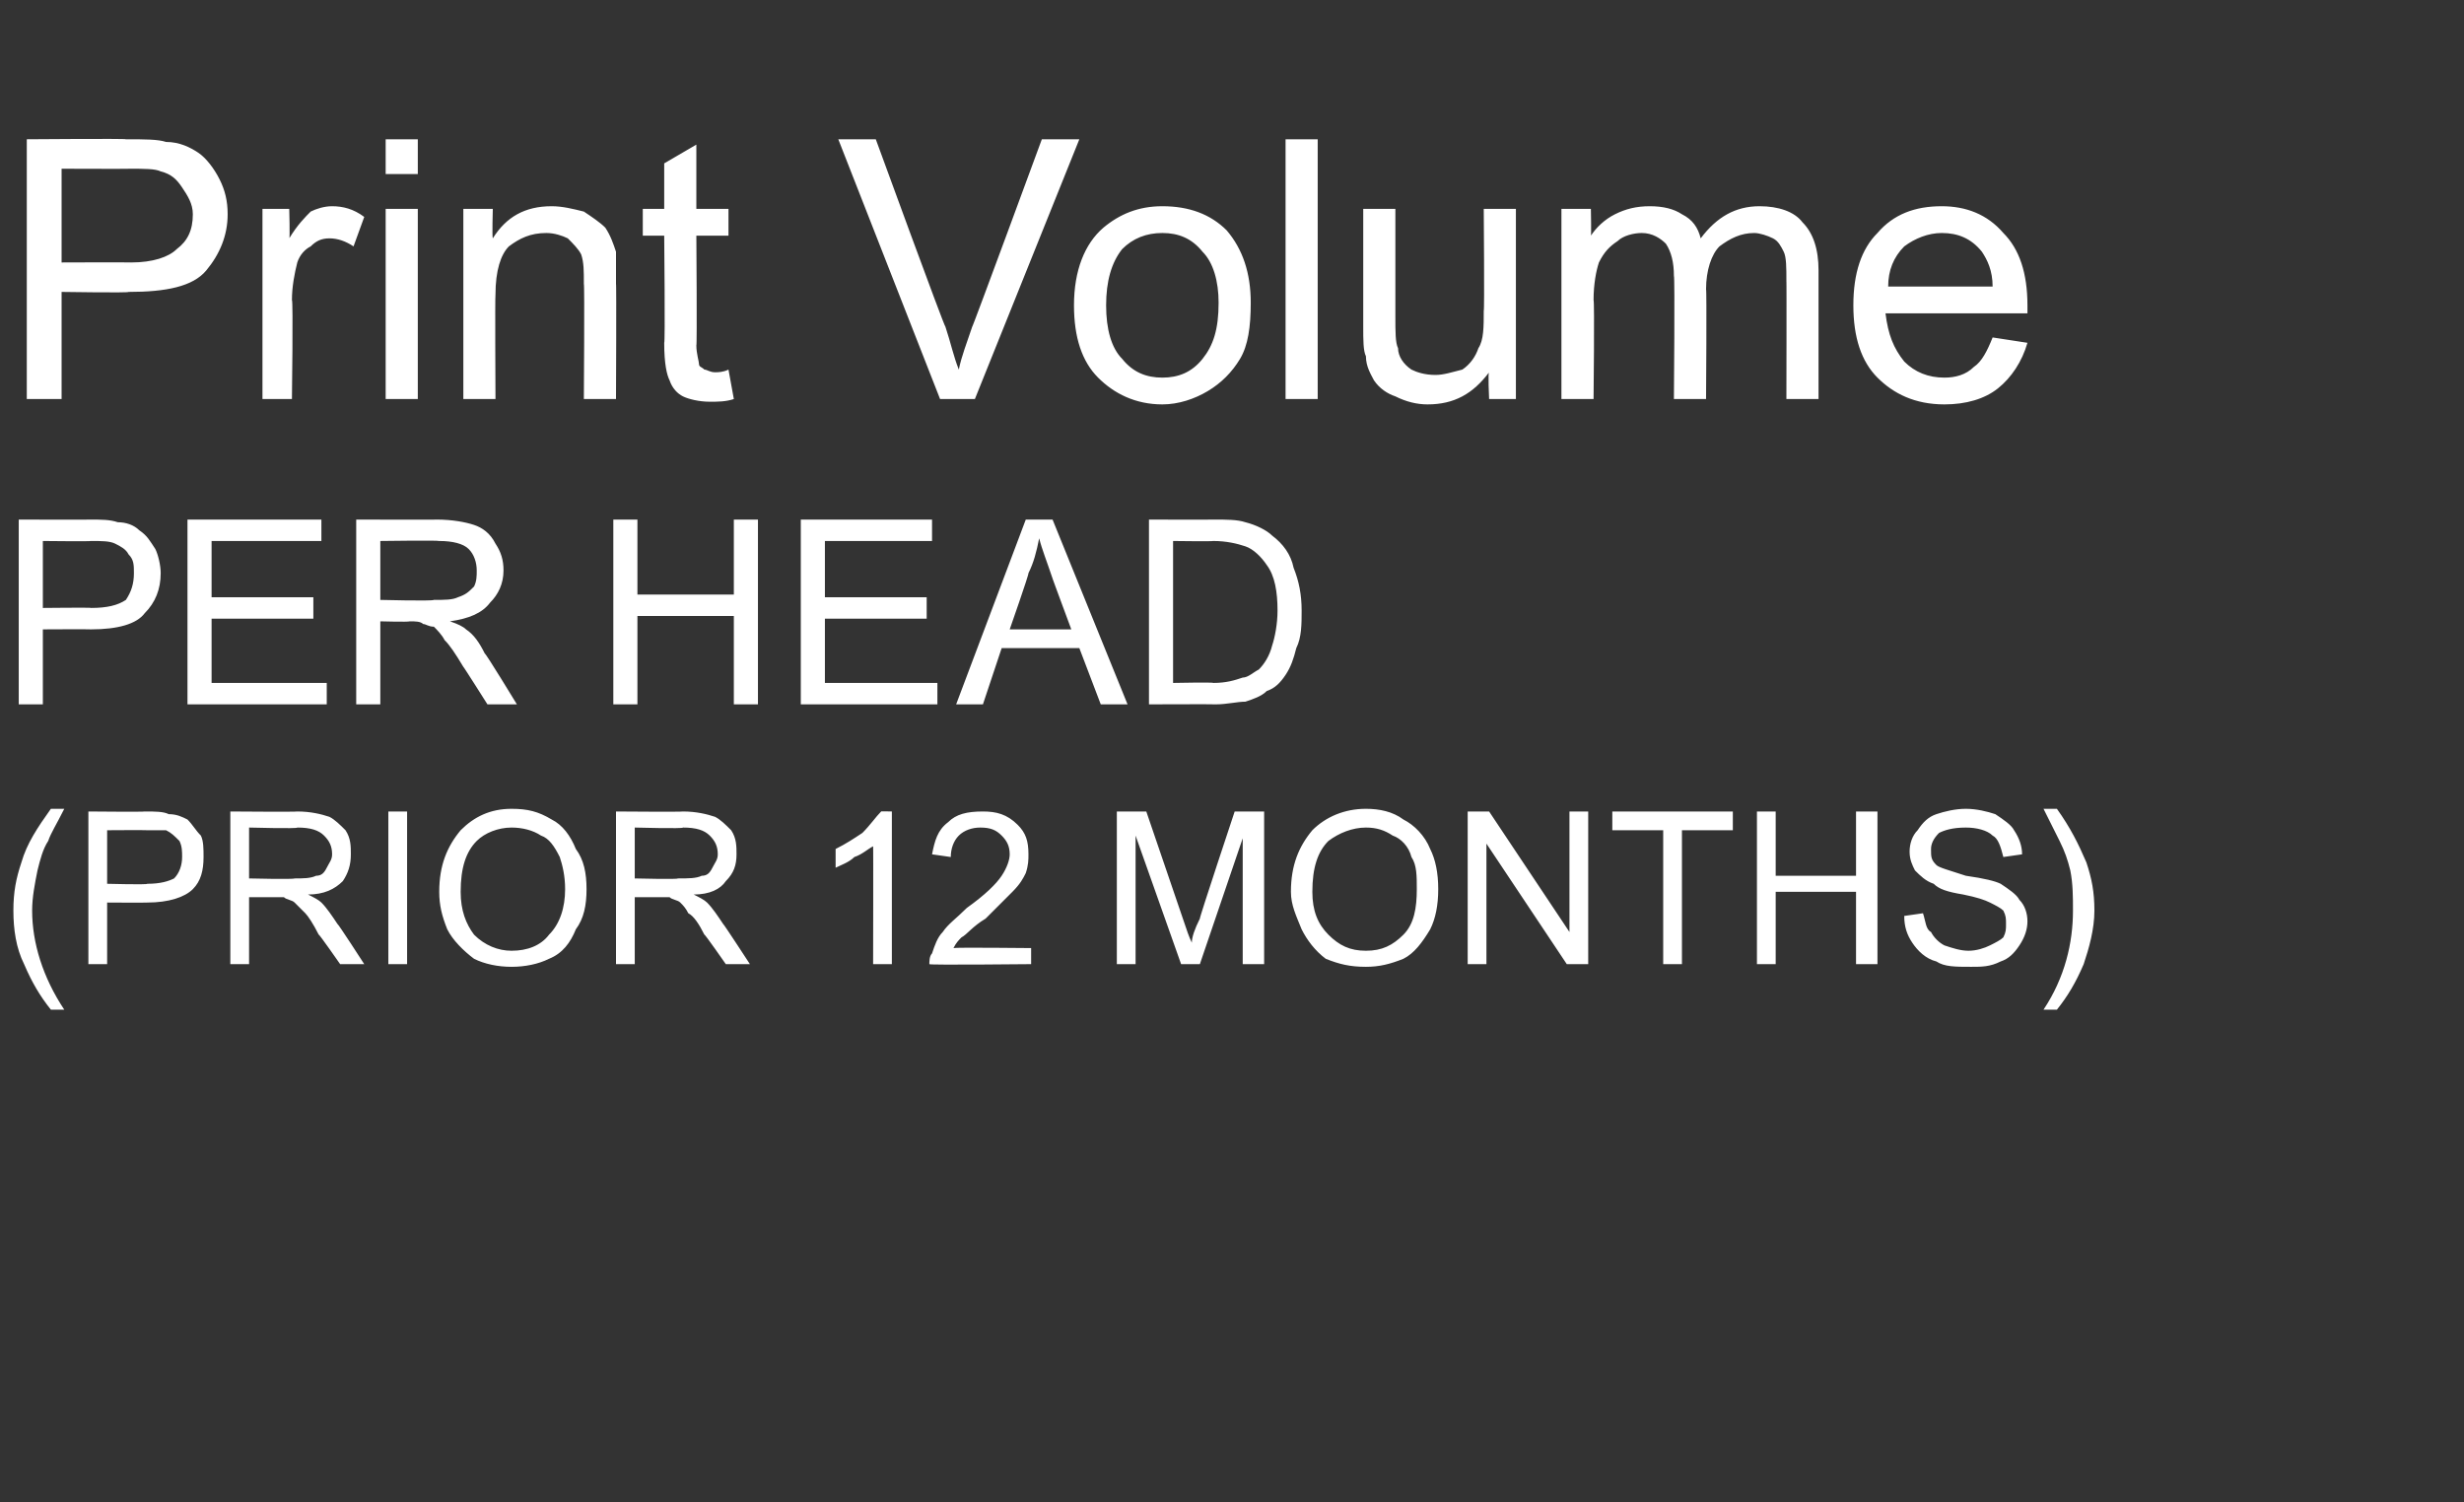 <?xml version="1.0" standalone="no"?>
<!DOCTYPE svg PUBLIC "-//W3C//DTD SVG 1.1//EN" "http://www.w3.org/Graphics/SVG/1.1/DTD/svg11.dtd">
<svg xmlns="http://www.w3.org/2000/svg" version="1.1" width="92px" height="56.1px" viewBox="0 -5 92 56.1" style="top:-5px">
  <rect x="0" y="-5" width="92" height="56.1" fill="#333333" stroke="none"/>
  <desc>Print Volume PER HEAD (PRIOR 12 MONTHS)</desc>
  <defs/>
  <g id="Polygon64366">
    <path d="M 1.9 32.7 C 1.5 32.2 1.2 31.7 0.9 31 C 0.6 30.4 0.5 29.7 0.5 29 C 0.5 28.3 0.6 27.8 0.8 27.2 C 1 26.5 1.4 25.9 1.9 25.2 C 1.9 25.2 2.4 25.2 2.4 25.2 C 2.1 25.8 1.9 26.1 1.8 26.4 C 1.6 26.7 1.5 27.1 1.4 27.5 C 1.3 28 1.2 28.5 1.2 29 C 1.2 30.2 1.6 31.5 2.4 32.7 C 2.4 32.7 1.9 32.7 1.9 32.7 Z M 3.3 31 L 3.3 25.3 C 3.3 25.3 5.42 25.32 5.4 25.3 C 5.8 25.3 6.1 25.3 6.3 25.4 C 6.6 25.4 6.8 25.5 7 25.6 C 7.2 25.8 7.3 26 7.5 26.2 C 7.6 26.4 7.6 26.7 7.6 27 C 7.6 27.5 7.5 27.9 7.2 28.2 C 6.9 28.5 6.3 28.7 5.5 28.7 C 5.49 28.71 4 28.7 4 28.7 L 4 31 L 3.3 31 Z M 4 28 C 4 28 5.5 28.04 5.5 28 C 6 28 6.3 27.9 6.5 27.8 C 6.7 27.6 6.8 27.3 6.8 27 C 6.8 26.8 6.8 26.6 6.7 26.4 C 6.5 26.2 6.4 26.1 6.2 26 C 6.1 26 5.8 26 5.5 26 C 5.48 25.99 4 26 4 26 L 4 28 Z M 8.6 31 L 8.6 25.3 C 8.6 25.3 11.11 25.32 11.1 25.3 C 11.6 25.3 12 25.4 12.3 25.5 C 12.5 25.6 12.7 25.8 12.9 26 C 13.1 26.3 13.1 26.6 13.1 26.9 C 13.1 27.3 13 27.6 12.8 27.9 C 12.5 28.2 12.1 28.4 11.5 28.4 C 11.7 28.5 11.9 28.6 12 28.7 C 12.2 28.9 12.4 29.2 12.6 29.5 C 12.62 29.48 13.6 31 13.6 31 L 12.7 31 C 12.7 31 11.9 29.85 11.9 29.9 C 11.7 29.5 11.5 29.2 11.4 29.1 C 11.2 28.9 11.1 28.8 11 28.7 C 10.9 28.6 10.7 28.6 10.6 28.5 C 10.5 28.5 10.4 28.5 10.2 28.5 C 10.2 28.5 9.3 28.5 9.3 28.5 L 9.3 31 L 8.6 31 Z M 9.3 27.8 C 9.3 27.8 10.95 27.84 11 27.8 C 11.3 27.8 11.6 27.8 11.8 27.7 C 12 27.7 12.1 27.6 12.2 27.4 C 12.3 27.2 12.4 27.1 12.4 26.9 C 12.4 26.6 12.3 26.4 12.1 26.2 C 11.9 26 11.6 25.9 11.1 25.9 C 11.14 25.95 9.3 25.9 9.3 25.9 L 9.3 27.8 Z M 14.5 31 L 14.5 25.3 L 15.2 25.3 L 15.2 31 L 14.5 31 Z M 16.4 28.3 C 16.4 27.3 16.7 26.6 17.2 26 C 17.7 25.5 18.3 25.2 19.1 25.2 C 19.7 25.2 20.1 25.3 20.6 25.6 C 21 25.8 21.3 26.2 21.5 26.7 C 21.8 27.1 21.9 27.6 21.9 28.2 C 21.9 28.8 21.8 29.3 21.5 29.7 C 21.3 30.2 21 30.6 20.5 30.8 C 20.1 31 19.6 31.1 19.1 31.1 C 18.6 31.1 18.1 31 17.7 30.8 C 17.3 30.5 16.9 30.1 16.7 29.7 C 16.5 29.2 16.4 28.8 16.4 28.3 Z M 17.2 28.3 C 17.2 29 17.4 29.5 17.7 29.9 C 18.1 30.3 18.6 30.5 19.1 30.5 C 19.7 30.5 20.2 30.3 20.5 29.9 C 20.9 29.5 21.1 28.9 21.1 28.2 C 21.1 27.7 21 27.3 20.9 27 C 20.7 26.6 20.5 26.3 20.2 26.2 C 19.9 26 19.5 25.9 19.1 25.9 C 18.6 25.9 18.1 26.1 17.8 26.4 C 17.4 26.8 17.2 27.4 17.2 28.3 Z M 23 31 L 23 25.3 C 23 25.3 25.5 25.32 25.5 25.3 C 26 25.3 26.4 25.4 26.7 25.5 C 26.9 25.6 27.1 25.8 27.3 26 C 27.5 26.3 27.5 26.6 27.5 26.9 C 27.5 27.3 27.4 27.6 27.1 27.9 C 26.9 28.2 26.5 28.4 25.9 28.4 C 26.1 28.5 26.3 28.6 26.4 28.7 C 26.6 28.9 26.8 29.2 27 29.5 C 27.01 29.48 28 31 28 31 L 27.1 31 C 27.1 31 26.3 29.85 26.3 29.9 C 26.1 29.5 25.9 29.2 25.7 29.1 C 25.6 28.9 25.5 28.8 25.4 28.7 C 25.3 28.6 25.1 28.6 25 28.5 C 24.9 28.5 24.8 28.5 24.6 28.5 C 24.6 28.5 23.7 28.5 23.7 28.5 L 23.7 31 L 23 31 Z M 23.7 27.8 C 23.7 27.8 25.35 27.84 25.3 27.8 C 25.7 27.8 26 27.8 26.2 27.7 C 26.4 27.7 26.5 27.6 26.6 27.4 C 26.7 27.2 26.8 27.1 26.8 26.9 C 26.8 26.6 26.7 26.4 26.5 26.2 C 26.3 26 26 25.9 25.5 25.9 C 25.53 25.95 23.7 25.9 23.7 25.9 L 23.7 27.8 Z M 33.3 31 L 32.6 31 C 32.6 31 32.61 26.56 32.6 26.6 C 32.4 26.7 32.2 26.9 31.9 27 C 31.7 27.2 31.4 27.3 31.2 27.4 C 31.2 27.4 31.2 26.7 31.2 26.7 C 31.6 26.5 31.9 26.3 32.2 26.1 C 32.5 25.8 32.7 25.5 32.9 25.3 C 32.86 25.29 33.3 25.3 33.3 25.3 L 33.3 31 Z M 38.5 30.4 L 38.5 31 C 38.5 31 34.67 31.04 34.7 31 C 34.7 30.9 34.7 30.7 34.8 30.6 C 34.9 30.3 35 30 35.2 29.8 C 35.4 29.5 35.7 29.3 36.1 28.9 C 36.8 28.4 37.2 28 37.4 27.7 C 37.6 27.4 37.7 27.1 37.7 26.9 C 37.7 26.6 37.6 26.4 37.4 26.2 C 37.2 26 37 25.9 36.6 25.9 C 36.3 25.9 36 26 35.8 26.2 C 35.6 26.4 35.5 26.7 35.5 27 C 35.5 27 34.8 26.9 34.8 26.9 C 34.9 26.4 35 26 35.4 25.7 C 35.7 25.4 36.1 25.3 36.7 25.3 C 37.2 25.3 37.6 25.4 38 25.8 C 38.3 26.1 38.4 26.4 38.4 26.9 C 38.4 27.1 38.4 27.3 38.3 27.6 C 38.2 27.8 38.1 28 37.8 28.3 C 37.6 28.5 37.3 28.8 36.8 29.3 C 36.3 29.6 36.1 29.9 35.9 30 C 35.8 30.1 35.7 30.2 35.6 30.4 C 35.65 30.37 38.5 30.4 38.5 30.4 Z M 41.7 31 L 41.7 25.3 L 42.8 25.3 C 42.8 25.3 44.19 29.37 44.2 29.4 C 44.3 29.7 44.4 30 44.5 30.2 C 44.5 30 44.6 29.7 44.8 29.3 C 44.77 29.3 46.1 25.3 46.1 25.3 L 47.2 25.3 L 47.2 31 L 46.4 31 L 46.4 26.3 L 44.8 31 L 44.1 31 L 42.4 26.2 L 42.4 31 L 41.7 31 Z M 48.2 28.3 C 48.2 27.3 48.5 26.6 49 26 C 49.5 25.5 50.2 25.2 51 25.2 C 51.5 25.2 52 25.3 52.4 25.6 C 52.8 25.8 53.2 26.2 53.4 26.7 C 53.6 27.1 53.7 27.6 53.7 28.2 C 53.7 28.8 53.6 29.3 53.4 29.7 C 53.1 30.2 52.8 30.6 52.4 30.8 C 51.9 31 51.5 31.1 51 31.1 C 50.4 31.1 50 31 49.5 30.8 C 49.1 30.5 48.8 30.1 48.6 29.7 C 48.4 29.2 48.2 28.8 48.2 28.3 Z M 49 28.3 C 49 29 49.2 29.5 49.6 29.9 C 50 30.3 50.4 30.5 51 30.5 C 51.6 30.5 52 30.3 52.4 29.9 C 52.8 29.5 52.9 28.9 52.9 28.2 C 52.9 27.7 52.9 27.3 52.7 27 C 52.6 26.6 52.3 26.3 52 26.2 C 51.7 26 51.4 25.9 51 25.9 C 50.5 25.9 50 26.1 49.6 26.4 C 49.2 26.8 49 27.4 49 28.3 Z M 54.8 31 L 54.8 25.3 L 55.6 25.3 L 58.6 29.8 L 58.6 25.3 L 59.3 25.3 L 59.3 31 L 58.5 31 L 55.5 26.5 L 55.5 31 L 54.8 31 Z M 62.1 31 L 62.1 26 L 60.2 26 L 60.2 25.3 L 64.7 25.3 L 64.7 26 L 62.8 26 L 62.8 31 L 62.1 31 Z M 65.6 31 L 65.6 25.3 L 66.3 25.3 L 66.3 27.7 L 69.3 27.7 L 69.3 25.3 L 70.1 25.3 L 70.1 31 L 69.3 31 L 69.3 28.3 L 66.3 28.3 L 66.3 31 L 65.6 31 Z M 71.1 29.2 C 71.1 29.2 71.8 29.1 71.8 29.1 C 71.9 29.4 71.9 29.7 72.1 29.8 C 72.2 30 72.4 30.2 72.6 30.3 C 72.9 30.4 73.2 30.5 73.5 30.5 C 73.8 30.5 74.1 30.4 74.3 30.3 C 74.5 30.2 74.7 30.1 74.8 30 C 74.9 29.8 74.9 29.7 74.9 29.5 C 74.9 29.3 74.9 29.2 74.8 29 C 74.7 28.9 74.5 28.8 74.3 28.7 C 74.1 28.6 73.8 28.5 73.3 28.4 C 72.7 28.3 72.4 28.2 72.2 28 C 71.9 27.9 71.7 27.7 71.5 27.5 C 71.4 27.3 71.3 27.1 71.3 26.8 C 71.3 26.5 71.4 26.2 71.6 26 C 71.8 25.7 72 25.5 72.3 25.4 C 72.6 25.3 73 25.2 73.4 25.2 C 73.8 25.2 74.2 25.3 74.5 25.4 C 74.8 25.6 75.1 25.8 75.2 26 C 75.4 26.3 75.5 26.6 75.5 26.9 C 75.5 26.9 74.8 27 74.8 27 C 74.7 26.6 74.6 26.3 74.4 26.2 C 74.2 26 73.8 25.9 73.4 25.9 C 72.9 25.9 72.6 26 72.4 26.1 C 72.2 26.3 72.1 26.5 72.1 26.7 C 72.1 27 72.1 27.1 72.3 27.3 C 72.4 27.4 72.8 27.5 73.4 27.7 C 74.1 27.8 74.5 27.9 74.7 28 C 75 28.2 75.3 28.4 75.4 28.6 C 75.6 28.8 75.7 29.1 75.7 29.4 C 75.7 29.7 75.6 30 75.4 30.3 C 75.2 30.6 75 30.8 74.7 30.9 C 74.3 31.1 74 31.1 73.6 31.1 C 73 31.1 72.6 31.1 72.3 30.9 C 71.9 30.8 71.6 30.5 71.4 30.2 C 71.2 29.9 71.1 29.6 71.1 29.2 Z M 76.8 32.7 C 76.8 32.7 76.3 32.7 76.3 32.7 C 77.1 31.5 77.4 30.2 77.4 29 C 77.4 28.5 77.4 28 77.3 27.5 C 77.2 27.1 77.1 26.8 76.9 26.4 C 76.8 26.2 76.6 25.8 76.3 25.2 C 76.3 25.2 76.8 25.2 76.8 25.2 C 77.3 25.9 77.6 26.5 77.9 27.2 C 78.1 27.8 78.2 28.3 78.2 29 C 78.2 29.7 78 30.4 77.8 31 C 77.5 31.7 77.2 32.2 76.8 32.7 Z " stroke="none" fill="#ffffff"/>
  </g>
  <g id="Polygon64365">
    <path d="M 0.7 21.3 L 0.7 14.4 C 0.7 14.4 3.33 14.41 3.3 14.4 C 3.8 14.4 4.1 14.4 4.4 14.5 C 4.7 14.5 5 14.6 5.2 14.8 C 5.5 15 5.6 15.2 5.8 15.5 C 5.9 15.7 6 16.1 6 16.4 C 6 17 5.8 17.5 5.4 17.9 C 5.1 18.3 4.4 18.5 3.4 18.5 C 3.41 18.49 1.6 18.5 1.6 18.5 L 1.6 21.3 L 0.7 21.3 Z M 1.6 17.7 C 1.6 17.7 3.43 17.68 3.4 17.7 C 4 17.7 4.4 17.6 4.7 17.4 C 4.9 17.1 5 16.8 5 16.4 C 5 16.1 5 15.9 4.8 15.7 C 4.7 15.5 4.5 15.4 4.3 15.3 C 4.1 15.2 3.8 15.2 3.4 15.2 C 3.41 15.22 1.6 15.2 1.6 15.2 L 1.6 17.7 Z M 7 21.3 L 7 14.4 L 12 14.4 L 12 15.2 L 7.9 15.2 L 7.9 17.3 L 11.7 17.3 L 11.7 18.1 L 7.9 18.1 L 7.9 20.5 L 12.2 20.5 L 12.2 21.3 L 7 21.3 Z M 13.3 21.3 L 13.3 14.4 C 13.3 14.4 16.33 14.41 16.3 14.4 C 16.9 14.4 17.4 14.5 17.7 14.6 C 18 14.7 18.3 14.9 18.5 15.3 C 18.7 15.6 18.8 15.9 18.8 16.3 C 18.8 16.8 18.6 17.2 18.3 17.5 C 18 17.9 17.5 18.1 16.8 18.2 C 17.1 18.3 17.3 18.4 17.4 18.5 C 17.7 18.7 17.9 19 18.1 19.4 C 18.15 19.41 19.3 21.3 19.3 21.3 L 18.2 21.3 C 18.2 21.3 17.29 19.86 17.3 19.9 C 17 19.4 16.8 19.1 16.6 18.9 C 16.5 18.7 16.3 18.5 16.2 18.4 C 16 18.4 15.9 18.3 15.8 18.3 C 15.7 18.2 15.5 18.2 15.3 18.2 C 15.25 18.23 14.2 18.2 14.2 18.2 L 14.2 21.3 L 13.3 21.3 Z M 14.2 17.4 C 14.2 17.4 16.15 17.45 16.2 17.4 C 16.6 17.4 16.9 17.4 17.1 17.3 C 17.4 17.2 17.5 17.1 17.7 16.9 C 17.8 16.7 17.8 16.5 17.8 16.3 C 17.8 16 17.7 15.7 17.5 15.5 C 17.3 15.3 16.9 15.2 16.4 15.2 C 16.37 15.17 14.2 15.2 14.2 15.2 L 14.2 17.4 Z M 22.9 21.3 L 22.9 14.4 L 23.8 14.4 L 23.8 17.2 L 27.4 17.2 L 27.4 14.4 L 28.3 14.4 L 28.3 21.3 L 27.4 21.3 L 27.4 18 L 23.8 18 L 23.8 21.3 L 22.9 21.3 Z M 29.9 21.3 L 29.9 14.4 L 34.8 14.4 L 34.8 15.2 L 30.8 15.2 L 30.8 17.3 L 34.6 17.3 L 34.6 18.1 L 30.8 18.1 L 30.8 20.5 L 35 20.5 L 35 21.3 L 29.9 21.3 Z M 35.7 21.3 L 38.3 14.4 L 39.3 14.4 L 42.1 21.3 L 41.1 21.3 L 40.3 19.2 L 37.4 19.2 L 36.7 21.3 L 35.7 21.3 Z M 37.7 18.5 L 40 18.5 C 40 18.5 39.28 16.56 39.3 16.6 C 39.1 16 38.9 15.5 38.8 15.1 C 38.7 15.6 38.6 16 38.4 16.4 C 38.42 16.45 37.7 18.5 37.7 18.5 Z M 42.9 21.3 L 42.9 14.4 C 42.9 14.4 45.3 14.41 45.3 14.4 C 45.8 14.4 46.2 14.4 46.5 14.5 C 46.9 14.6 47.3 14.8 47.5 15 C 47.9 15.3 48.2 15.7 48.3 16.2 C 48.5 16.7 48.6 17.2 48.6 17.8 C 48.6 18.3 48.6 18.8 48.4 19.2 C 48.3 19.6 48.2 19.9 48 20.2 C 47.8 20.5 47.6 20.7 47.3 20.8 C 47.1 21 46.8 21.1 46.5 21.2 C 46.2 21.2 45.8 21.3 45.4 21.3 C 45.41 21.29 42.9 21.3 42.9 21.3 Z M 43.8 20.5 C 43.8 20.5 45.31 20.47 45.3 20.5 C 45.8 20.5 46.1 20.4 46.4 20.3 C 46.6 20.3 46.8 20.1 47 20 C 47.2 19.8 47.4 19.5 47.5 19.1 C 47.6 18.8 47.7 18.3 47.7 17.8 C 47.7 17.1 47.6 16.5 47.3 16.1 C 47.1 15.8 46.8 15.5 46.5 15.4 C 46.2 15.3 45.8 15.2 45.3 15.2 C 45.28 15.22 43.8 15.2 43.8 15.2 L 43.8 20.5 Z " stroke="none" fill="#ffffff"/>
  </g>
  <g id="Polygon64364">
    <path d="M 1 9.9 L 1 0.2 C 1 0.2 4.72 0.17 4.7 0.2 C 5.4 0.2 5.9 0.2 6.2 0.3 C 6.7 0.3 7.1 0.5 7.4 0.7 C 7.7 0.9 8 1.3 8.2 1.7 C 8.4 2.1 8.5 2.5 8.5 3 C 8.5 3.8 8.2 4.5 7.7 5.1 C 7.2 5.7 6.2 5.9 4.8 5.9 C 4.83 5.94 2.3 5.9 2.3 5.9 L 2.3 9.9 L 1 9.9 Z M 2.3 4.8 C 2.3 4.8 4.85 4.79 4.9 4.8 C 5.7 4.8 6.3 4.6 6.6 4.3 C 7 4 7.2 3.6 7.2 3 C 7.2 2.6 7 2.3 6.8 2 C 6.6 1.7 6.4 1.5 6 1.4 C 5.8 1.3 5.4 1.3 4.8 1.3 C 4.83 1.31 2.3 1.3 2.3 1.3 L 2.3 4.8 Z M 9.8 9.9 L 9.8 2.8 L 10.8 2.8 C 10.8 2.8 10.83 3.92 10.8 3.9 C 11.1 3.4 11.4 3.1 11.6 2.9 C 11.8 2.8 12.1 2.7 12.4 2.7 C 12.8 2.7 13.2 2.8 13.6 3.1 C 13.6 3.1 13.2 4.2 13.2 4.2 C 12.9 4 12.6 3.9 12.3 3.9 C 12 3.9 11.8 4 11.6 4.2 C 11.4 4.3 11.2 4.5 11.1 4.8 C 11 5.2 10.9 5.7 10.9 6.2 C 10.95 6.21 10.9 9.9 10.9 9.9 L 9.8 9.9 Z M 14.4 1.5 L 14.4 0.2 L 15.6 0.2 L 15.6 1.5 L 14.4 1.5 Z M 14.4 9.9 L 14.4 2.8 L 15.6 2.8 L 15.6 9.9 L 14.4 9.9 Z M 17.3 9.9 L 17.3 2.8 L 18.4 2.8 C 18.4 2.8 18.37 3.85 18.4 3.9 C 18.9 3.1 19.6 2.7 20.6 2.7 C 21 2.7 21.4 2.8 21.8 2.9 C 22.1 3.1 22.4 3.3 22.6 3.5 C 22.8 3.8 22.9 4.1 23 4.4 C 23 4.6 23 5 23 5.6 C 23.02 5.56 23 9.9 23 9.9 L 21.8 9.9 C 21.8 9.9 21.83 5.61 21.8 5.6 C 21.8 5.1 21.8 4.8 21.7 4.5 C 21.6 4.3 21.4 4.1 21.2 3.9 C 21 3.8 20.7 3.7 20.4 3.7 C 19.8 3.7 19.4 3.9 19 4.2 C 18.7 4.5 18.5 5.1 18.5 6 C 18.48 6.05 18.5 9.9 18.5 9.9 L 17.3 9.9 Z M 26.7 8.9 C 26.8 8.9 27 8.9 27.2 8.8 C 27.2 8.8 27.4 9.9 27.4 9.9 C 27.1 10 26.8 10 26.5 10 C 26.1 10 25.7 9.9 25.5 9.8 C 25.3 9.7 25.1 9.5 25 9.2 C 24.9 9 24.8 8.6 24.8 7.8 C 24.84 7.84 24.8 3.8 24.8 3.8 L 24 3.8 L 24 2.8 L 24.8 2.8 L 24.8 1.1 L 26 0.4 L 26 2.8 L 27.2 2.8 L 27.2 3.8 L 26 3.8 C 26 3.8 26.03 7.9 26 7.9 C 26 8.2 26.1 8.5 26.1 8.6 C 26.1 8.7 26.2 8.7 26.3 8.8 C 26.4 8.8 26.5 8.9 26.7 8.9 C 26.7 8.9 26.7 8.9 26.7 8.9 Z M 35.1 9.9 L 31.3 0.2 L 32.7 0.2 C 32.7 0.2 35.27 7.24 35.3 7.2 C 35.5 7.8 35.6 8.3 35.8 8.8 C 35.9 8.3 36.1 7.8 36.3 7.2 C 36.31 7.24 38.9 0.2 38.9 0.2 L 40.3 0.2 L 36.4 9.9 L 35.1 9.9 Z M 40.1 6.4 C 40.1 5.1 40.5 4.1 41.2 3.5 C 41.8 3 42.5 2.7 43.4 2.7 C 44.4 2.7 45.2 3 45.8 3.6 C 46.4 4.3 46.7 5.2 46.7 6.3 C 46.7 7.2 46.6 7.9 46.3 8.4 C 46 8.9 45.6 9.3 45.1 9.6 C 44.6 9.9 44 10.1 43.4 10.1 C 42.4 10.1 41.6 9.7 41 9.1 C 40.4 8.5 40.1 7.6 40.1 6.4 Z M 41.3 6.4 C 41.3 7.3 41.5 8 41.9 8.4 C 42.3 8.9 42.8 9.1 43.4 9.1 C 44 9.1 44.5 8.9 44.9 8.4 C 45.3 7.9 45.5 7.3 45.5 6.3 C 45.5 5.5 45.3 4.8 44.9 4.4 C 44.5 3.9 44 3.7 43.4 3.7 C 42.8 3.7 42.3 3.9 41.9 4.3 C 41.5 4.8 41.3 5.5 41.3 6.4 Z M 48 9.9 L 48 0.2 L 49.2 0.2 L 49.2 9.9 L 48 9.9 Z M 55.6 9.9 C 55.6 9.9 55.55 8.87 55.6 8.9 C 55 9.7 54.3 10.1 53.3 10.1 C 52.9 10.1 52.5 10 52.1 9.8 C 51.8 9.7 51.5 9.5 51.3 9.2 C 51.2 9 51 8.7 51 8.3 C 50.9 8.1 50.9 7.7 50.9 7.2 C 50.9 7.22 50.9 2.8 50.9 2.8 L 52.1 2.8 C 52.1 2.8 52.1 6.76 52.1 6.8 C 52.1 7.4 52.1 7.8 52.2 8 C 52.2 8.3 52.4 8.6 52.7 8.8 C 52.9 8.9 53.2 9 53.6 9 C 53.9 9 54.2 8.9 54.6 8.8 C 54.9 8.6 55.1 8.3 55.2 8 C 55.4 7.7 55.4 7.2 55.4 6.6 C 55.43 6.63 55.4 2.8 55.4 2.8 L 56.6 2.8 L 56.6 9.9 L 55.6 9.9 Z M 58.3 9.9 L 58.3 2.8 L 59.4 2.8 C 59.4 2.8 59.42 3.84 59.4 3.8 C 59.6 3.5 59.9 3.2 60.3 3 C 60.7 2.8 61.1 2.7 61.6 2.7 C 62.1 2.7 62.5 2.8 62.8 3 C 63.2 3.2 63.4 3.5 63.5 3.9 C 64.1 3.1 64.8 2.7 65.7 2.7 C 66.4 2.7 67 2.9 67.3 3.3 C 67.7 3.7 67.9 4.3 67.9 5.1 C 67.9 5.06 67.9 9.9 67.9 9.9 L 66.7 9.9 C 66.7 9.9 66.71 5.46 66.7 5.5 C 66.7 5 66.7 4.6 66.6 4.4 C 66.5 4.2 66.4 4 66.2 3.9 C 66 3.8 65.7 3.7 65.5 3.7 C 65 3.7 64.6 3.9 64.2 4.2 C 63.9 4.5 63.7 5.1 63.7 5.8 C 63.73 5.8 63.7 9.9 63.7 9.9 L 62.5 9.9 C 62.5 9.9 62.54 5.32 62.5 5.3 C 62.5 4.8 62.4 4.4 62.2 4.1 C 62 3.9 61.7 3.7 61.3 3.7 C 61 3.7 60.6 3.8 60.4 4 C 60.1 4.2 59.9 4.4 59.7 4.8 C 59.6 5.1 59.5 5.6 59.5 6.2 C 59.54 6.24 59.5 9.9 59.5 9.9 L 58.3 9.9 Z M 74.4 7.6 C 74.4 7.6 75.7 7.8 75.7 7.8 C 75.5 8.5 75.1 9.1 74.6 9.5 C 74.1 9.9 73.4 10.1 72.6 10.1 C 71.5 10.1 70.7 9.7 70.1 9.1 C 69.5 8.5 69.2 7.6 69.2 6.4 C 69.2 5.2 69.5 4.3 70.1 3.7 C 70.7 3 71.5 2.7 72.5 2.7 C 73.4 2.7 74.2 3 74.8 3.7 C 75.4 4.3 75.7 5.2 75.7 6.4 C 75.7 6.4 75.7 6.5 75.7 6.7 C 75.7 6.7 70.4 6.7 70.4 6.7 C 70.5 7.5 70.7 8 71.1 8.5 C 71.5 8.9 72 9.1 72.6 9.1 C 73 9.1 73.4 9 73.7 8.7 C 74 8.5 74.2 8.1 74.4 7.6 Z M 70.5 5.7 C 70.5 5.7 74.4 5.7 74.4 5.7 C 74.4 5.1 74.2 4.7 74 4.4 C 73.6 3.9 73.1 3.7 72.5 3.7 C 72 3.7 71.5 3.9 71.1 4.2 C 70.7 4.6 70.5 5.1 70.5 5.7 Z " stroke="none" fill="#ffffff"/>
  </g>
</svg>